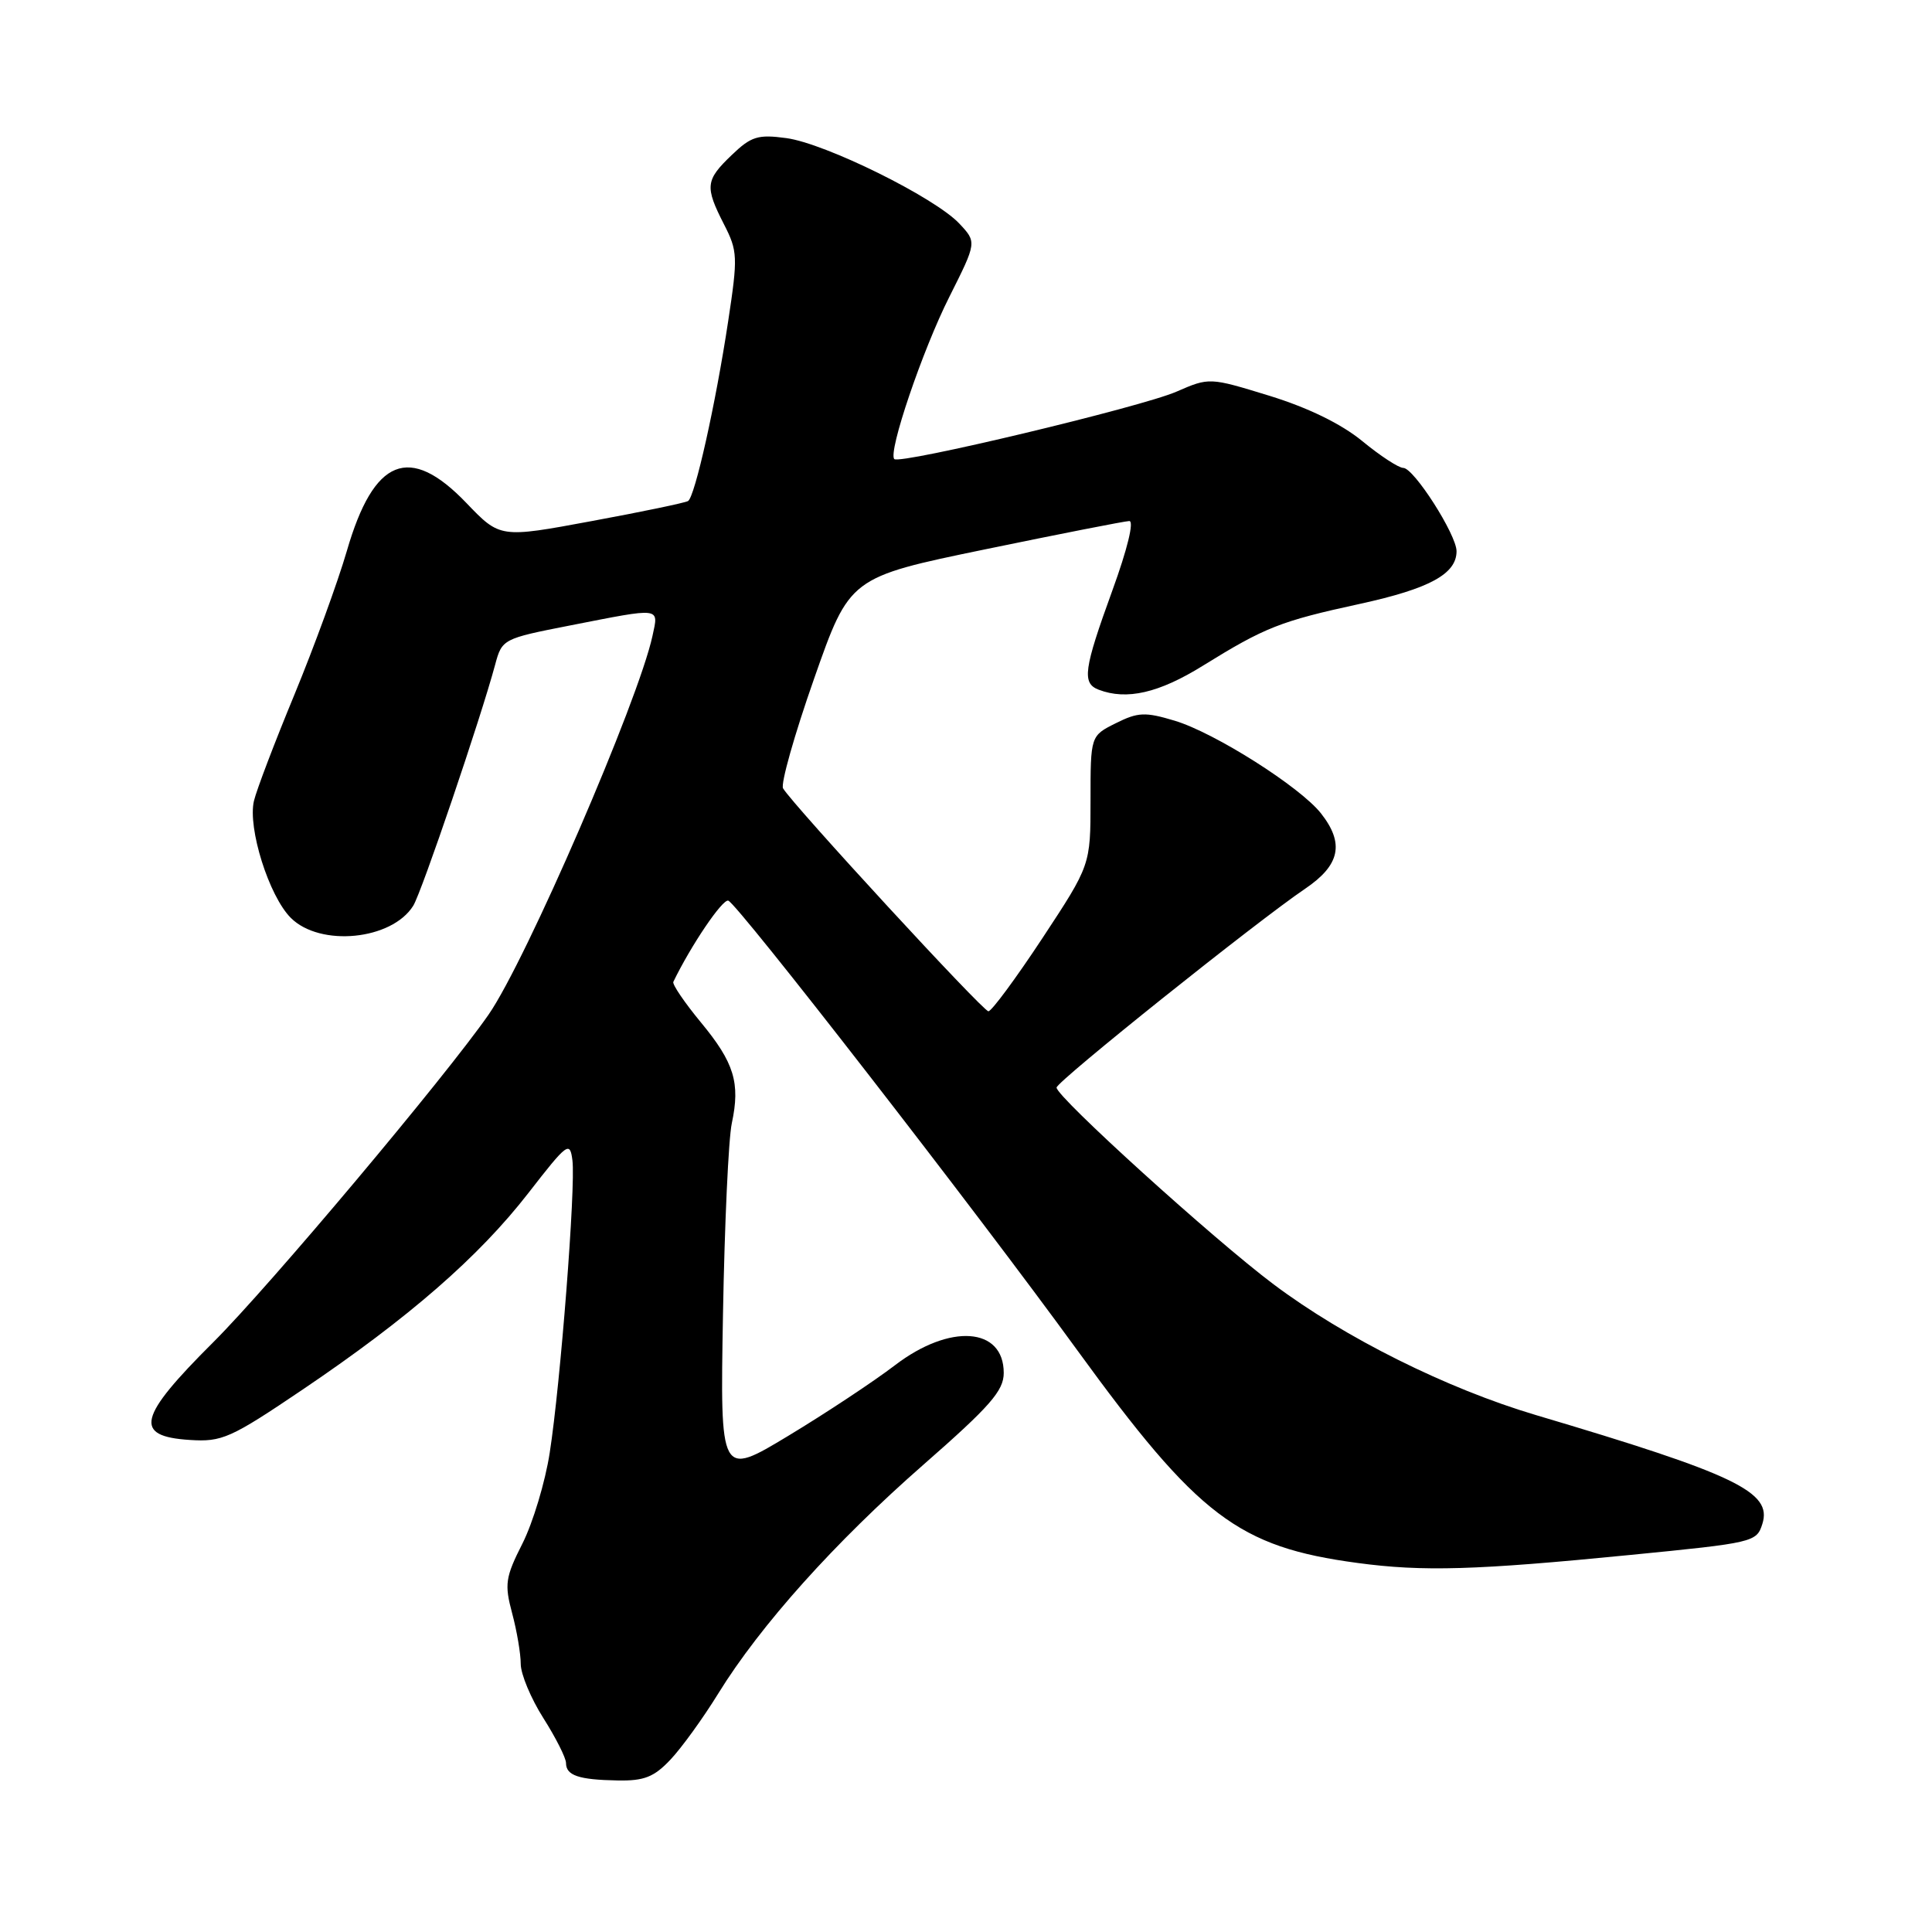 <?xml version="1.0" encoding="UTF-8" standalone="no"?>
<!DOCTYPE svg PUBLIC "-//W3C//DTD SVG 1.1//EN" "http://www.w3.org/Graphics/SVG/1.1/DTD/svg11.dtd" >
<svg xmlns="http://www.w3.org/2000/svg" xmlns:xlink="http://www.w3.org/1999/xlink" version="1.1" viewBox="0 0 256 256">
 <g >
 <path fill="currentColor"
d=" M 88.83 233.17 C 90.30 231.62 93.15 227.68 95.16 224.42 C 100.75 215.36 110.64 204.34 122.37 194.07 C 131.21 186.33 133.00 184.28 133.00 181.92 C 133.00 175.84 125.86 175.34 118.59 180.90 C 115.79 183.04 109.43 187.25 104.46 190.25 C 95.42 195.70 95.42 195.70 95.80 174.10 C 96.01 162.22 96.53 150.85 96.97 148.83 C 98.11 143.49 97.29 140.81 92.87 135.47 C 90.71 132.85 89.06 130.43 89.22 130.10 C 91.54 125.30 95.73 119.10 96.50 119.34 C 97.71 119.72 129.24 160.32 142.75 178.92 C 158.76 200.94 164.07 204.98 179.88 207.10 C 188.53 208.27 195.56 208.06 216.00 206.04 C 232.39 204.43 232.76 204.34 233.52 201.93 C 234.86 197.70 230.02 195.37 203.50 187.50 C 191.72 184.00 178.21 177.27 168.77 170.19 C 160.81 164.22 140.00 145.35 140.00 144.11 C 140.00 143.31 166.51 122.11 172.94 117.76 C 177.57 114.63 178.17 111.76 175.04 107.78 C 172.28 104.27 160.95 97.09 155.66 95.50 C 151.74 94.32 150.79 94.36 147.85 95.83 C 144.50 97.50 144.50 97.50 144.50 106.07 C 144.50 114.63 144.50 114.63 138.12 124.32 C 134.61 129.64 131.39 134.00 130.97 134.00 C 130.24 134.00 105.10 106.70 103.76 104.46 C 103.42 103.89 105.26 97.36 107.86 89.96 C 112.58 76.50 112.58 76.50 130.54 72.79 C 140.42 70.75 149.01 69.06 149.63 69.04 C 150.30 69.02 149.39 72.76 147.39 78.25 C 143.59 88.70 143.34 90.53 145.58 91.39 C 149.29 92.81 153.56 91.83 159.39 88.21 C 167.63 83.11 169.64 82.31 180.22 80.01 C 189.42 78.00 193.00 76.05 193.00 73.04 C 193.00 70.85 187.34 62.00 185.94 62.00 C 185.33 62.00 182.88 60.40 180.50 58.44 C 177.70 56.15 173.32 54.02 168.20 52.44 C 160.25 50.00 160.25 50.00 155.88 51.90 C 151.20 53.94 119.24 61.57 118.50 60.83 C 117.63 59.96 122.24 46.37 125.81 39.30 C 129.43 32.09 129.43 32.09 127.11 29.62 C 123.86 26.16 109.34 18.99 104.19 18.30 C 100.43 17.79 99.53 18.07 96.95 20.55 C 93.47 23.88 93.38 24.72 95.93 29.72 C 97.75 33.27 97.78 34.04 96.49 42.54 C 94.82 53.58 92.08 65.83 91.17 66.39 C 90.80 66.62 85.05 67.82 78.38 69.05 C 66.26 71.30 66.26 71.30 61.80 66.65 C 54.26 58.78 49.53 60.68 45.96 73.00 C 44.76 77.12 41.64 85.67 39.03 92.00 C 36.41 98.33 33.99 104.68 33.65 106.12 C 32.80 109.71 35.64 118.73 38.53 121.62 C 42.42 125.51 51.92 124.57 54.76 120.01 C 55.87 118.23 63.71 95.15 65.61 88.07 C 66.52 84.68 66.64 84.62 75.52 82.88 C 87.76 80.48 87.28 80.42 86.46 84.25 C 84.61 92.83 69.70 127.30 64.74 134.44 C 59.03 142.67 35.68 170.46 28.26 177.85 C 18.25 187.82 17.65 190.32 25.14 190.80 C 29.43 191.08 30.53 190.59 40.14 184.10 C 54.17 174.62 63.42 166.57 70.00 158.10 C 75.20 151.40 75.52 151.17 75.85 153.76 C 76.29 157.26 74.27 183.33 72.84 192.50 C 72.25 196.35 70.62 201.75 69.24 204.50 C 66.96 209.00 66.83 209.91 67.86 213.76 C 68.49 216.11 69.00 219.13 69.00 220.48 C 69.00 221.83 70.35 225.06 72.00 227.66 C 73.65 230.26 75.00 232.94 75.00 233.61 C 75.00 235.26 76.68 235.83 81.83 235.92 C 85.34 235.99 86.66 235.47 88.83 233.17 Z "/>
</g>
</svg>